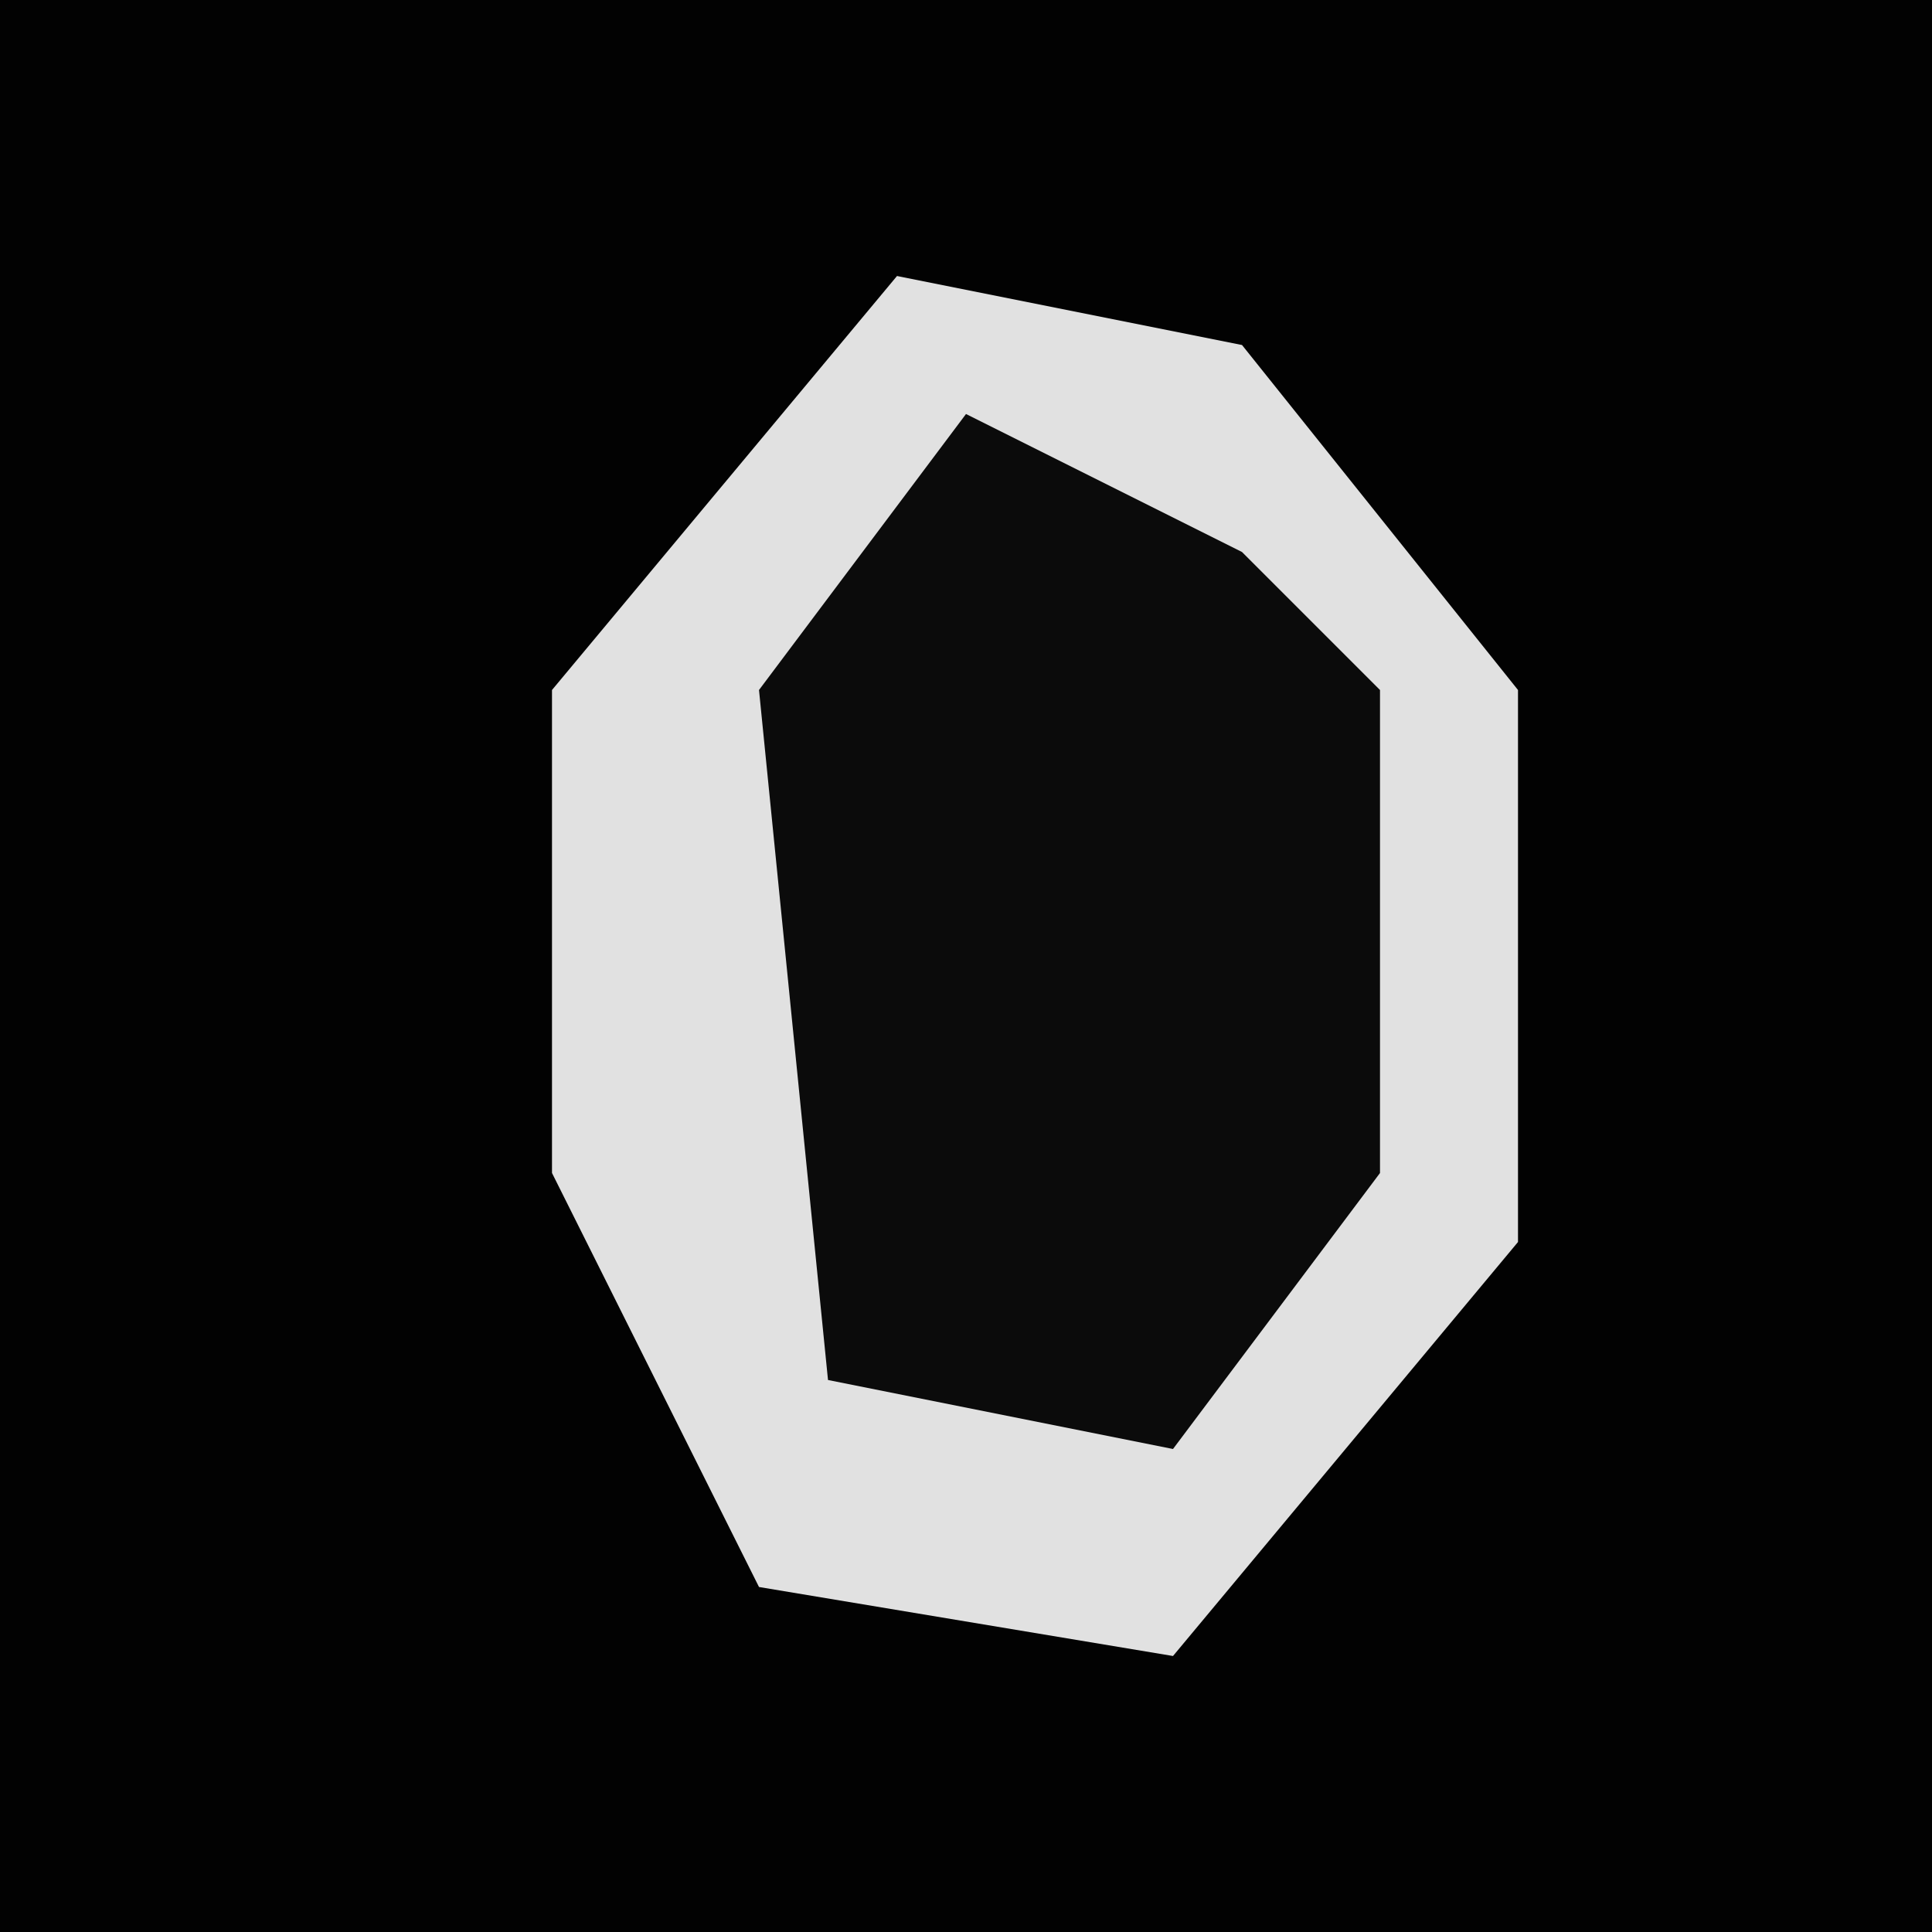<?xml version="1.0" encoding="UTF-8"?>
<svg version="1.1" xmlns="http://www.w3.org/2000/svg" width="28" height="28">
<path d="M0,0 L28,0 L28,28 L0,28 Z " fill="#020202" transform="translate(0,0)"/>
<path d="M0,0 L5,1 L9,6 L9,14 L4,20 L-2,19 L-5,13 L-5,6 Z " fill="#E1E1E1" transform="translate(13,4)"/>
<path d="M0,0 L4,2 L6,4 L6,11 L3,15 L-2,14 L-3,4 Z " fill="#0B0B0B" transform="translate(14,6)"/>
</svg>
